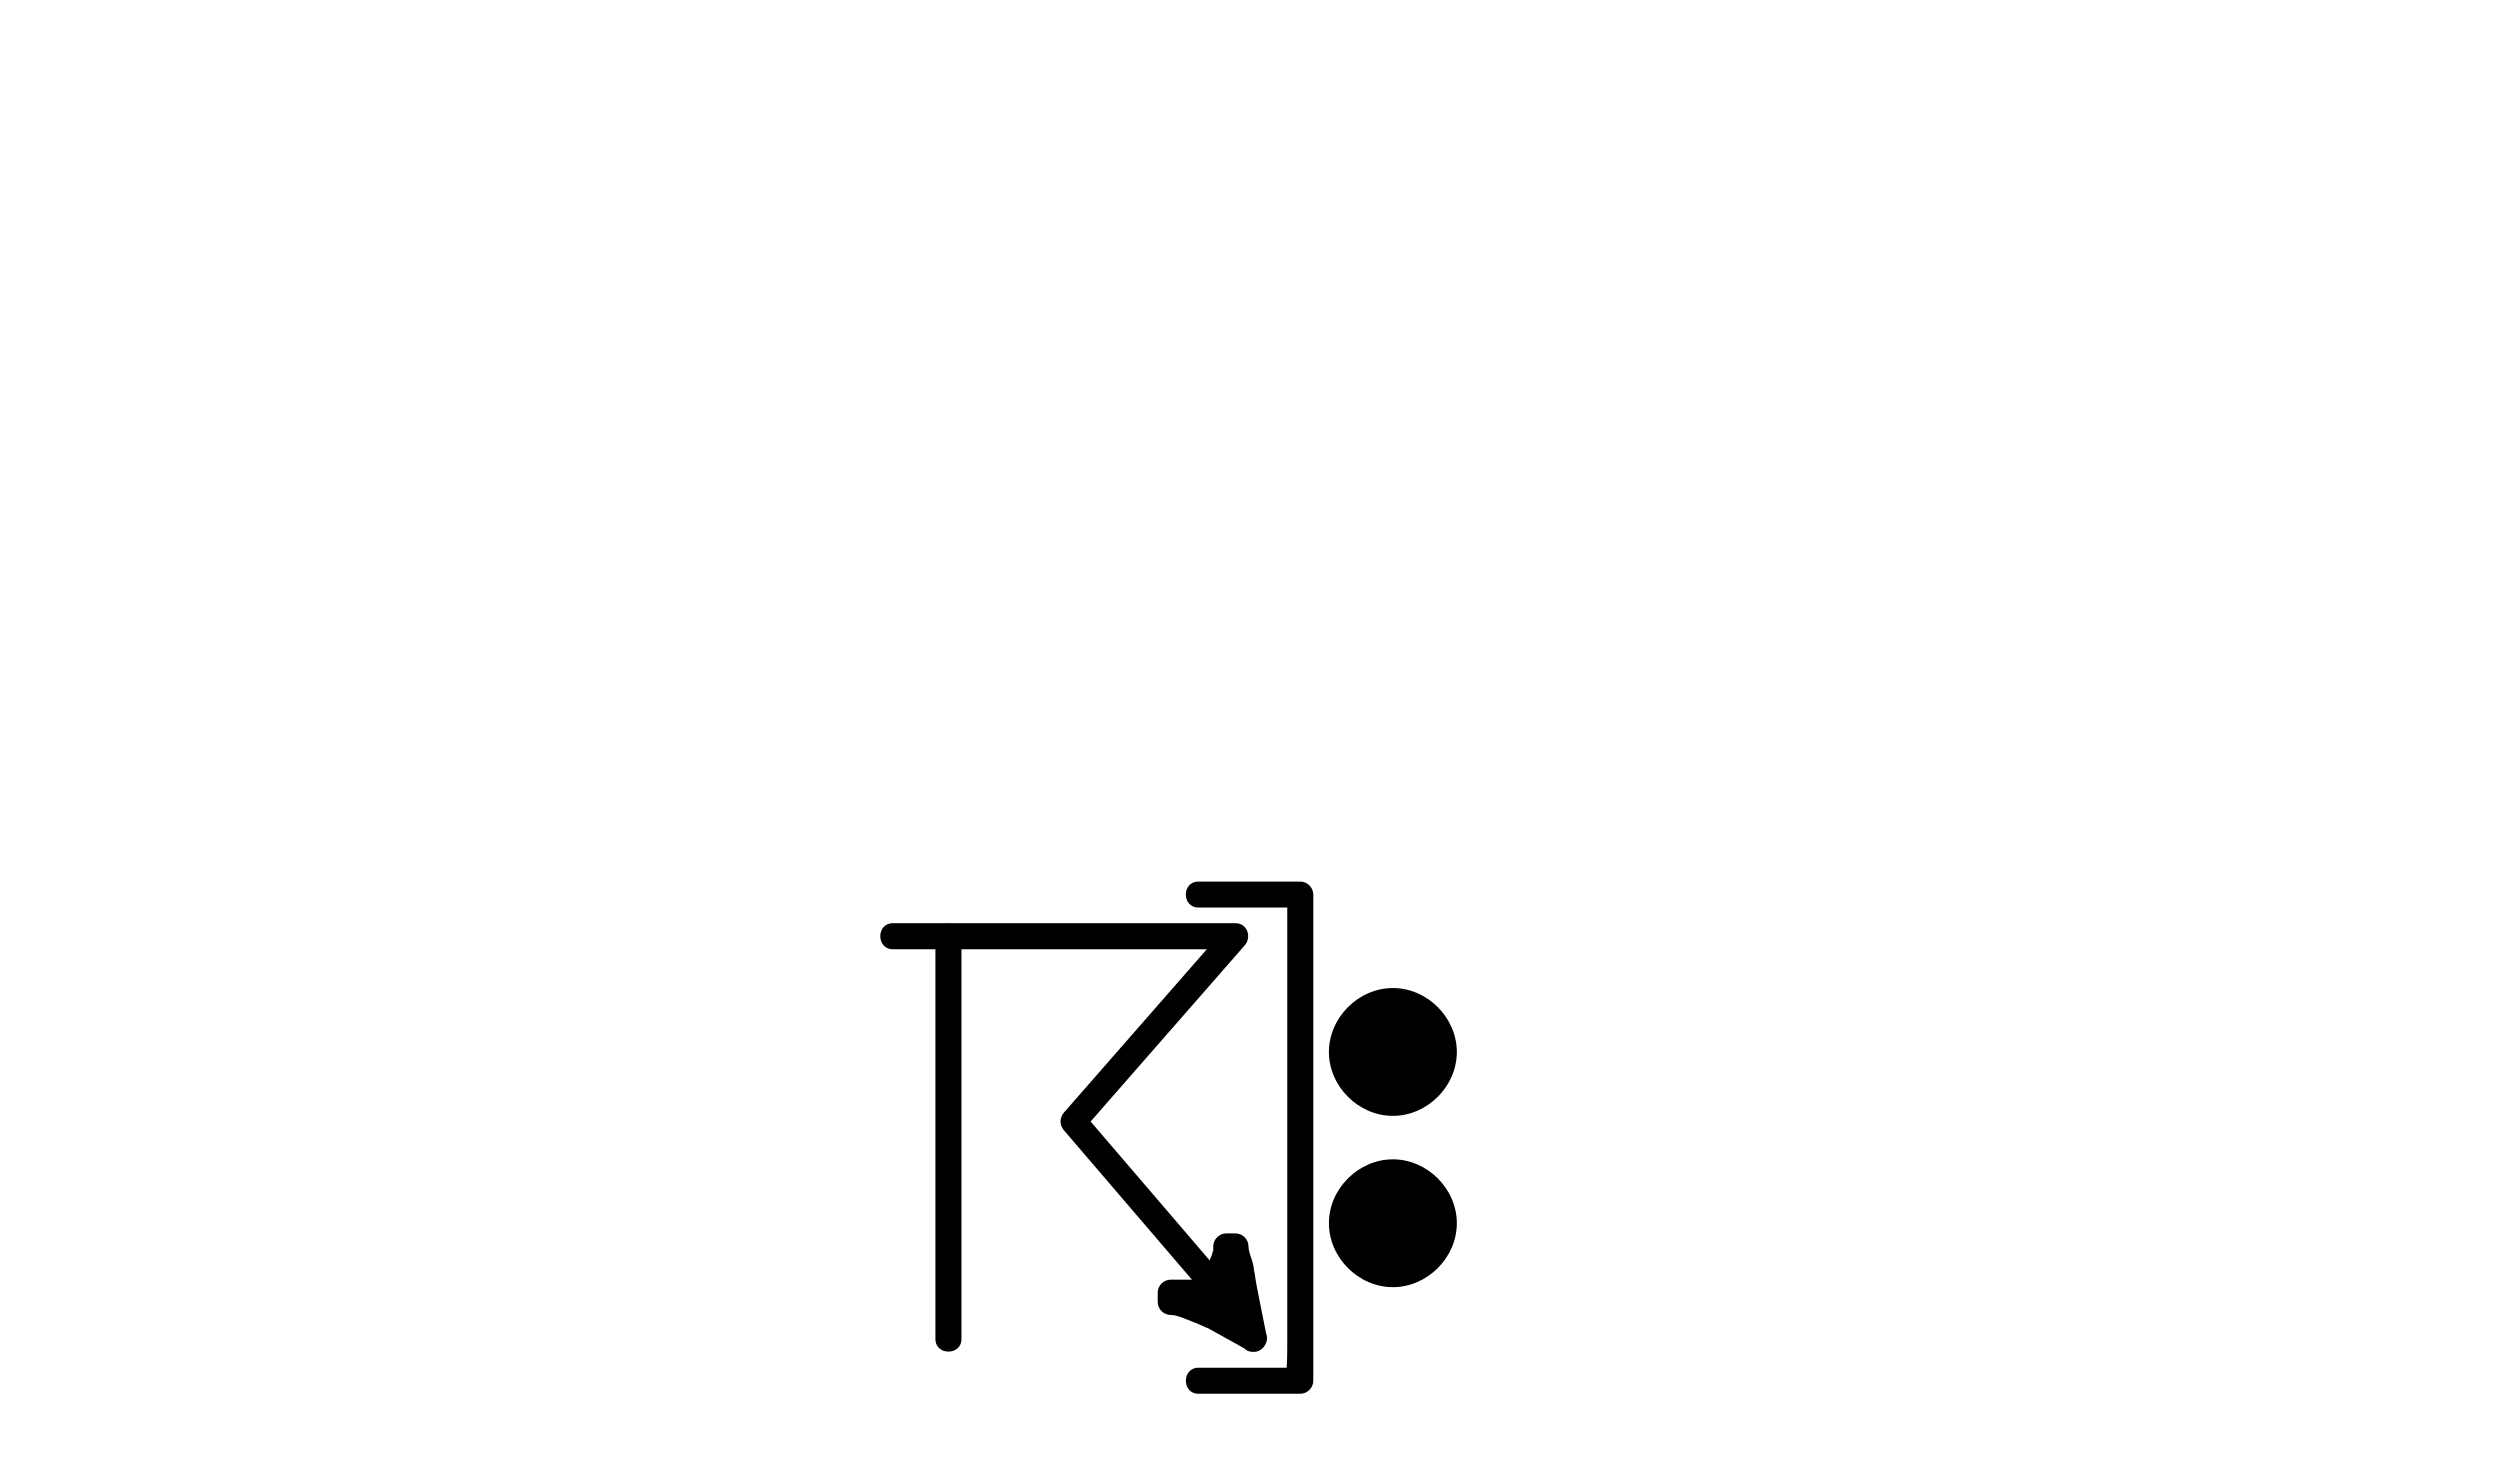 <?xml version="1.0" encoding="utf-8"?>
<!-- Generator: Adobe Illustrator 15.0.2, SVG Export Plug-In  -->
<!DOCTYPE svg PUBLIC "-//W3C//DTD SVG 1.1//EN" "http://www.w3.org/Graphics/SVG/1.1/DTD/svg11.dtd">
<svg version="1.1"
	 xmlns="http://www.w3.org/2000/svg" xmlns:xlink="http://www.w3.org/1999/xlink" xmlns:a="http://ns.adobe.com/AdobeSVGViewerExtensions/3.0/"
	 x="0px" y="0px" width="60px" height="35px" viewBox="0 0.666 60 35" overflow="visible" enable-background="new 0 0.666 60 35"
	 xml:space="preserve">
<defs>
</defs>
<path d="M22.45,23.135c0,3.223,0,6.445,0,9.668c0,0.402,0.625,0.402,0.625,0c0-3.223,0-6.445,0-9.668
	C23.075,22.732,22.45,22.732,22.45,23.135L22.45,23.135z"/>
<path d="M29.316,31.248c-0.555-0.648-1.111-1.297-1.666-1.945c-0.382-0.445-0.764-0.891-1.146-1.336
	c-0.125-0.146-0.251-0.294-0.377-0.44c-0.285-0.333-0.15,0.282-0.083,0.205c1.276-1.458,2.552-2.917,3.828-4.376
	c0.175-0.199,0.065-0.533-0.221-0.533c-2.741,0-5.481,0-8.222,0c-0.403,0-0.403,0.625,0,0.625c2.741,0,5.481,0,8.222,0
	c-0.074-0.178-0.147-0.355-0.221-0.533c-1.296,1.481-2.593,2.963-3.889,4.445c-0.119,0.136-0.117,0.306,0,0.441
	c1.111,1.297,2.222,2.593,3.333,3.889C29.138,31.996,29.577,31.553,29.316,31.248L29.316,31.248z"/>
<polygon fill-rule="evenodd" clip-rule="evenodd" points="30.096,32.803 29.874,31.691 29.763,31.023 29.651,30.691 29.651,30.58 
	29.541,30.58 29.541,30.58 29.429,30.58 29.429,30.691 29.429,30.803 29.318,31.023 29.318,31.246 29.207,31.357 29.096,31.469 
	28.874,31.58 28.763,31.691 28.541,31.691 28.318,31.691 28.207,31.691 28.096,31.691 28.096,31.803 28.096,31.914 28.207,31.914 
	28.541,32.023 29.096,32.246 30.096,32.803 "/>
<path d="M30.397,32.72c-0.074-0.368-0.147-0.735-0.22-1.104c-0.038-0.188-0.063-0.382-0.096-0.571
	c-0.026-0.158-0.117-0.316-0.117-0.465c0-0.17-0.142-0.312-0.312-0.312c-0.074,0-0.148,0-0.222,0c-0.17,0-0.312,0.143-0.312,0.312
	c0,0.056,0,0.111,0,0.167c0-0.154-0.012,0.006-0.057,0.096c-0.066,0.132-0.054,0.26-0.054,0.403c0.03-0.074,0.061-0.147,0.092-0.221
	c-0.185,0.184-0.362,0.25-0.556,0.445c0.073-0.031,0.147-0.062,0.221-0.092c-0.223,0-0.444,0-0.667,0
	c-0.17,0-0.312,0.143-0.312,0.312c0,0.074,0,0.148,0,0.223c0,0.17,0.142,0.312,0.312,0.312c0.13,0,0.28,0.065,0.41,0.117
	c0.089,0.036,0.178,0.072,0.267,0.107c0.037,0.015,0.301,0.141,0.173,0.068c0.331,0.185,0.662,0.369,0.993,0.553
	c0.353,0.196,0.667-0.344,0.315-0.539c-0.614-0.342-1.423-0.932-2.158-0.932c0.104,0.104,0.208,0.209,0.312,0.312
	c0-0.074,0-0.148,0-0.223c-0.104,0.104-0.208,0.209-0.312,0.312c0.472,0,0.889,0.019,1.221-0.314
	c0.177-0.176,0.314-0.289,0.314-0.555c0-0.227-0.089,0.139-0.004-0.031c0.024-0.048,0.048-0.096,0.072-0.143
	c0.059-0.119,0.042-0.252,0.042-0.381c-0.104,0.104-0.208,0.209-0.312,0.312c0.074,0,0.148,0,0.222,0
	c-0.104-0.104-0.208-0.209-0.312-0.312c0,0.199,0.093,0.348,0.125,0.539c0.035,0.215,0.07,0.428,0.106,0.643
	c0.062,0.376,0.149,0.75,0.224,1.124C29.873,33.281,30.476,33.113,30.397,32.72z"/>
<path d="M28.763,22.447c0.688,0,1.375,0,2.062,0c0.581,0,0.069-0.197,0.069-0.219c0,0.229,0,0.458,0,0.688c0,1.684,0,3.368,0,5.053
	s0,3.369,0,5.053c0,0.83-0.104,0.469,0.208,0.469c-0.78,0-1.56,0-2.339,0c-0.403,0-0.403,0.625,0,0.625c0.814,0,1.63,0,2.444,0
	c0.17,0,0.312-0.143,0.312-0.312c0-3.889,0-7.779,0-11.668c0-0.17-0.142-0.312-0.312-0.312c-0.814,0-1.63,0-2.444,0
	C28.359,21.822,28.359,22.447,28.763,22.447L28.763,22.447z"/>
<polygon fill-rule="evenodd" clip-rule="evenodd" points="34.651,25.914 34.651,25.691 34.541,25.469 34.429,25.246 34.318,25.023 
	34.096,24.914 33.874,24.803 33.651,24.691 33.429,24.691 33.207,24.691 32.985,24.803 32.763,24.914 32.541,25.023 32.429,25.246 
	32.318,25.469 32.207,25.691 32.207,25.914 32.207,26.135 32.318,26.357 32.429,26.58 32.541,26.803 32.763,26.914 32.985,27.023 
	33.207,27.135 33.429,27.135 33.651,27.135 33.874,27.023 34.096,26.914 34.318,26.803 34.429,26.58 34.541,26.357 34.651,26.135 
	34.651,25.914 "/>
<path d="M34.964,25.914c0-0.826-0.708-1.535-1.535-1.535s-1.535,0.709-1.535,1.535s0.709,1.533,1.535,1.533
	S34.964,26.74,34.964,25.914c0-0.402-0.625-0.402-0.625,0c0,0.062,0,0.124,0,0.186c0-0.185-0.025,0.015-0.068,0.1
	c-0.068,0.137-0.137,0.273-0.205,0.411c0.067-0.134,0.004-0.032-0.093,0.017c-0.074,0.037-0.148,0.073-0.222,0.109
	c-0.074,0.037-0.148,0.074-0.222,0.111c0.167-0.084-0.011-0.025-0.099-0.025c-0.062,0-0.125,0-0.188,0
	c0.185,0-0.014-0.025-0.099-0.068c-0.136-0.068-0.273-0.135-0.41-0.203c0.134,0.066,0.032,0.004-0.017-0.094
	c-0.037-0.074-0.074-0.148-0.111-0.223s-0.074-0.148-0.111-0.223c0.083,0.167,0.025-0.01,0.025-0.098c0-0.062,0-0.125,0-0.188
	c0,0.185,0.026-0.015,0.068-0.1c0.068-0.137,0.137-0.274,0.205-0.411c-0.067,0.134-0.005,0.034,0.093-0.015
	c0.074-0.037,0.148-0.074,0.222-0.111s0.148-0.074,0.222-0.111c-0.167,0.084,0.011,0.025,0.099,0.025c0.062,0,0.125,0,0.188,0
	c-0.185,0,0.014,0.025,0.099,0.068c0.136,0.068,0.272,0.137,0.41,0.204c-0.133-0.065-0.033-0.006,0.017,0.093
	c0.037,0.074,0.074,0.148,0.111,0.223c0.037,0.074,0.074,0.148,0.111,0.223c-0.083-0.168-0.025,0.012-0.025,0.1
	C34.339,26.316,34.964,26.316,34.964,25.914z"/>
<polygon fill-rule="evenodd" clip-rule="evenodd" points="34.651,30.023 34.651,29.803 34.541,29.58 34.429,29.357 34.318,29.135 
	34.096,29.023 33.874,28.914 33.651,28.803 33.429,28.803 33.207,28.803 32.985,28.914 32.763,29.023 32.541,29.135 32.429,29.357 
	32.318,29.58 32.207,29.803 32.207,30.023 32.207,30.246 32.318,30.469 32.429,30.691 32.541,30.914 32.763,31.023 32.985,31.135 
	33.207,31.246 33.429,31.246 33.651,31.246 33.874,31.135 34.096,31.023 34.318,30.914 34.429,30.691 34.541,30.469 34.651,30.246 
	34.651,30.023 "/>
<path d="M34.964,30.023c0-0.826-0.709-1.533-1.535-1.533s-1.535,0.707-1.535,1.533s0.708,1.535,1.535,1.535
	S34.964,30.85,34.964,30.023c0-0.402-0.625-0.402-0.625,0c0,0.062,0,0.125,0,0.188c0-0.185-0.025,0.015-0.068,0.1
	c-0.068,0.137-0.137,0.273-0.205,0.411c0.067-0.134,0.005-0.034-0.093,0.015c-0.074,0.037-0.148,0.074-0.222,0.111
	s-0.148,0.074-0.222,0.111c0.167-0.084-0.011-0.025-0.099-0.025c-0.062,0-0.125,0-0.188,0c0.185,0-0.014-0.025-0.099-0.068
	c-0.136-0.068-0.272-0.137-0.41-0.204c0.133,0.065,0.033,0.006-0.017-0.093c-0.037-0.074-0.074-0.148-0.111-0.223
	s-0.074-0.148-0.111-0.223c0.083,0.167,0.025-0.012,0.025-0.1c0-0.062,0-0.124,0-0.186c0,0.185,0.026-0.015,0.068-0.1
	c0.068-0.137,0.137-0.274,0.205-0.411c-0.067,0.134-0.004,0.032,0.093-0.017c0.074-0.037,0.148-0.073,0.222-0.109
	c0.074-0.037,0.148-0.074,0.222-0.111c-0.167,0.084,0.011,0.025,0.099,0.025c0.062,0,0.125,0,0.188,0
	c-0.185,0,0.014,0.025,0.099,0.068c0.136,0.068,0.273,0.135,0.41,0.203c-0.134-0.066-0.032-0.004,0.017,0.094
	c0.037,0.074,0.074,0.148,0.111,0.223c0.037,0.074,0.074,0.148,0.111,0.223c-0.083-0.168-0.025,0.01-0.025,0.098
	C34.339,30.426,34.964,30.426,34.964,30.023z"/>
<rect id="_x3C_Slice_x3E__100_" fill="none" width="60" height="35.666"/>
</svg>
